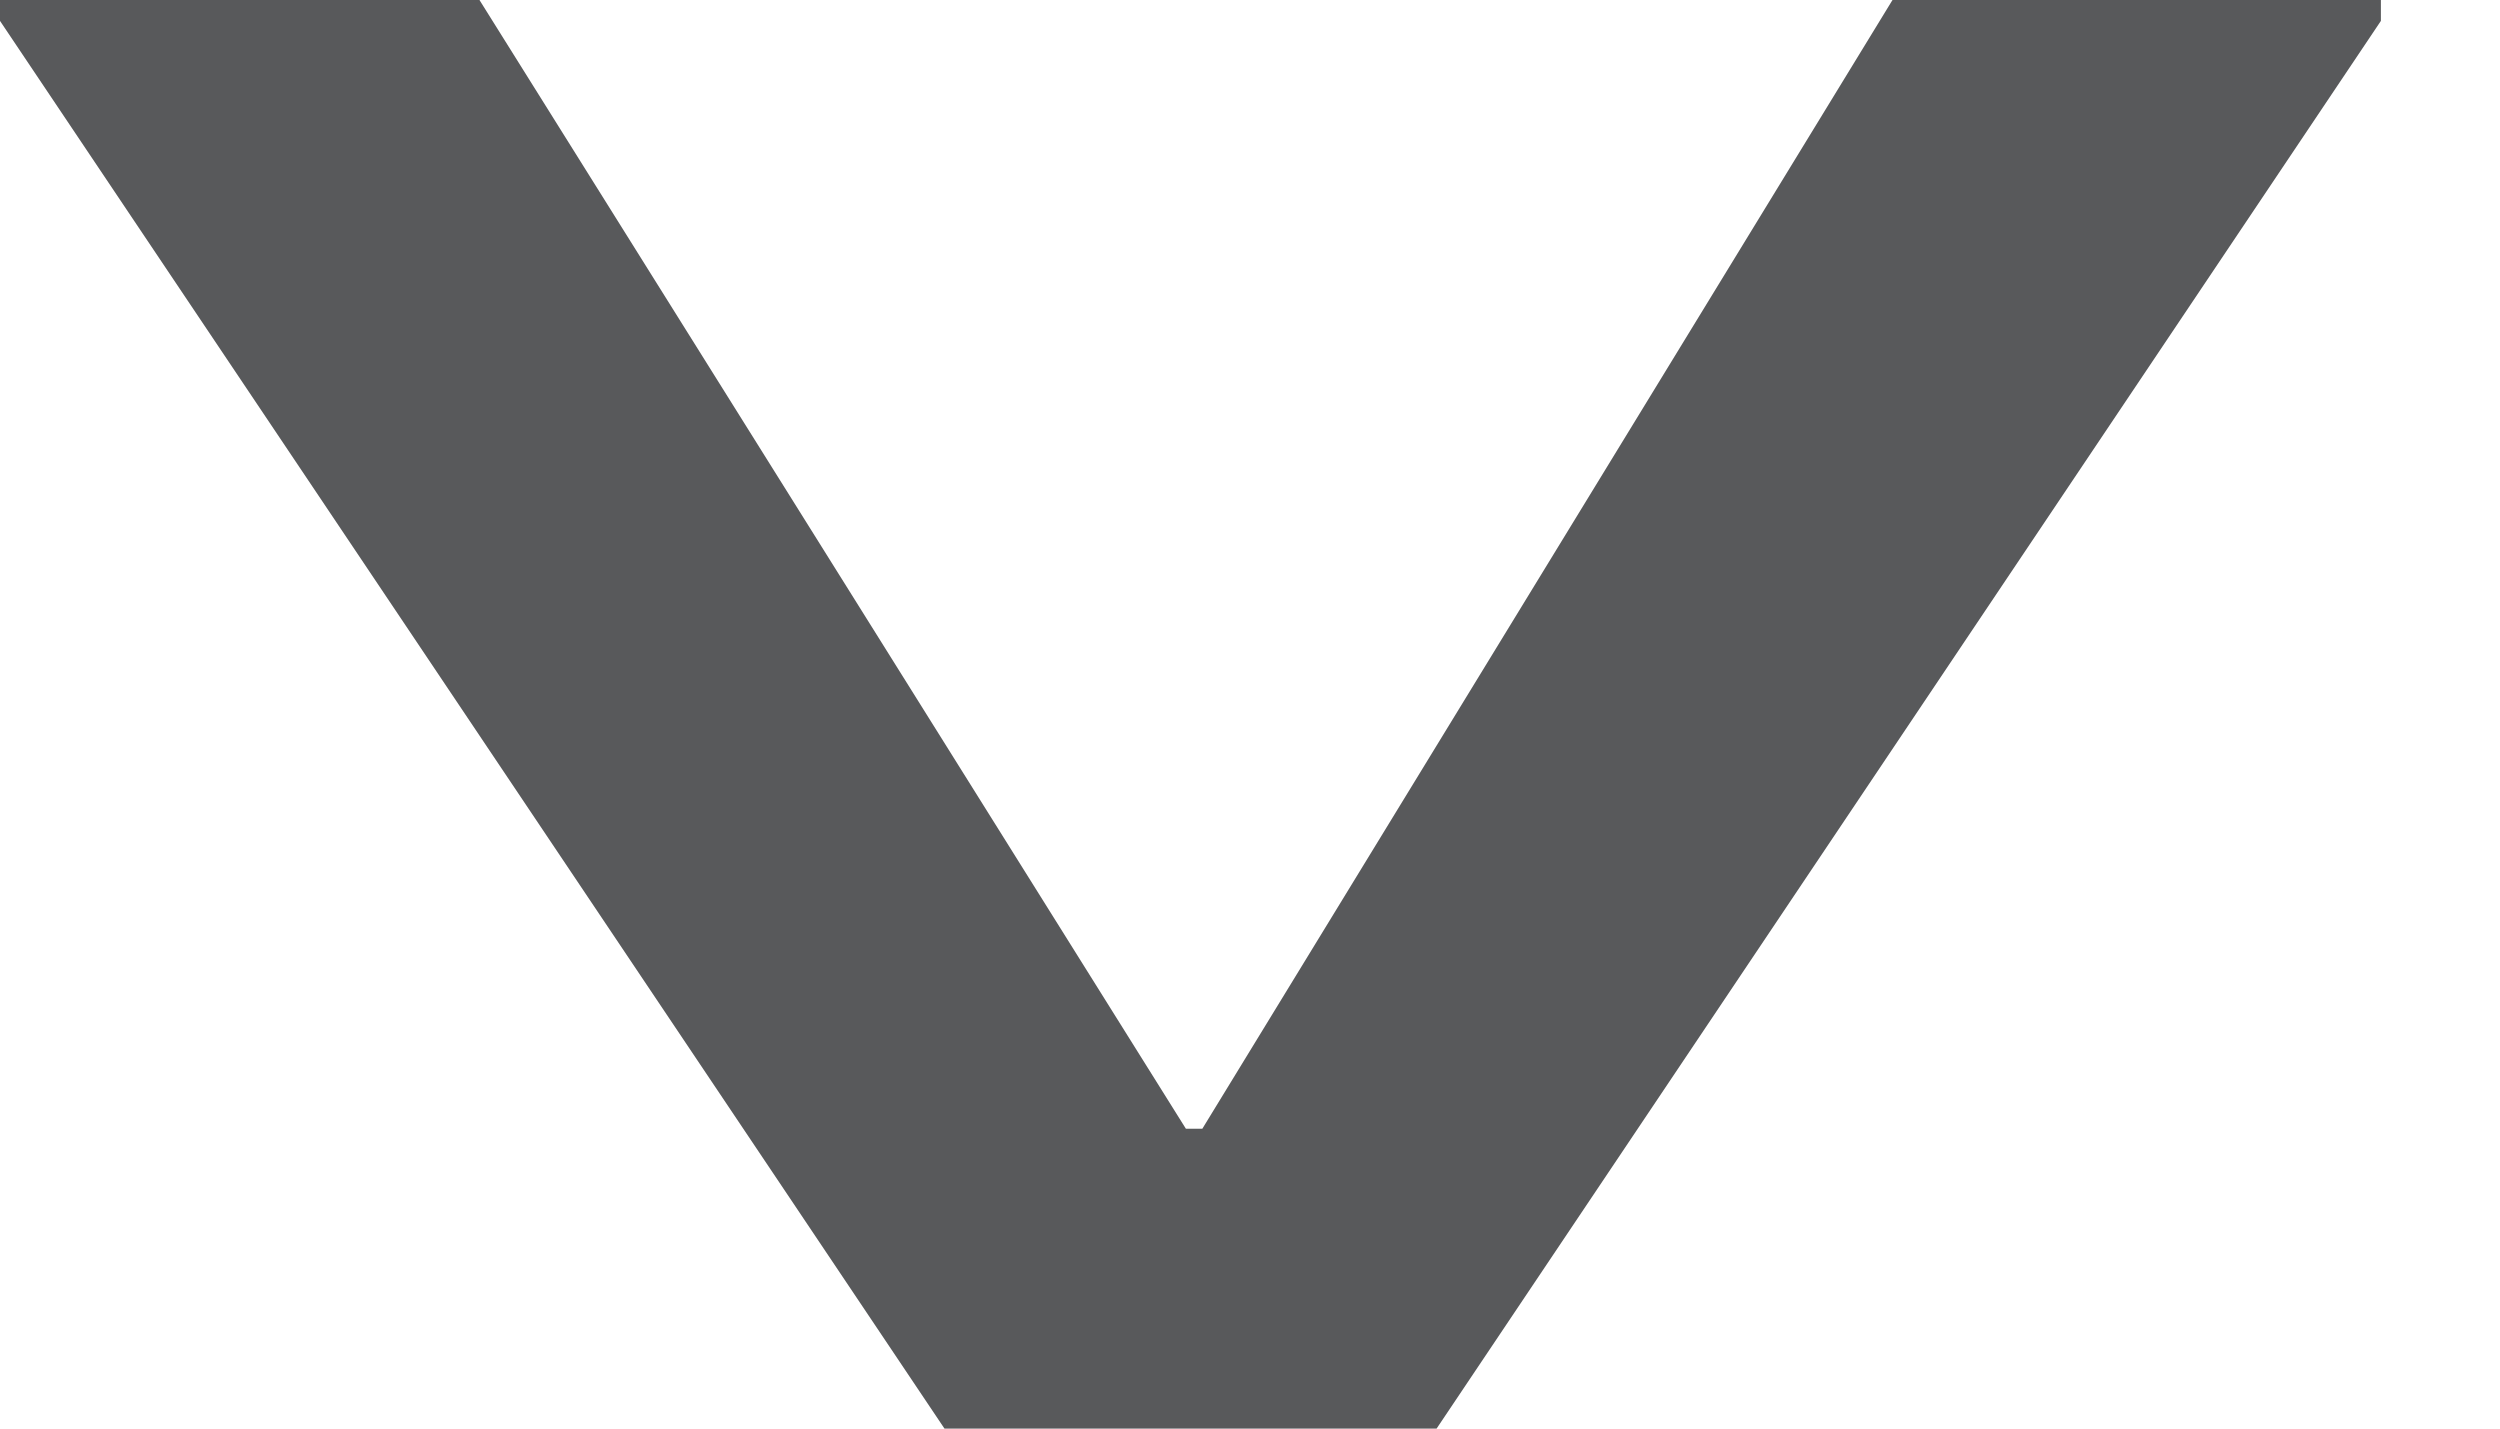 <svg width="14" height="8" viewBox="0 0 14 8" fill="none" xmlns="http://www.w3.org/2000/svg">
<path d="M5.289 8L0 0.117V0H2.685L6.641 6.321H6.733L10.598 0H13.333V0.117L8.045 8H5.289Z" fill="#58595B"/>
</svg>
